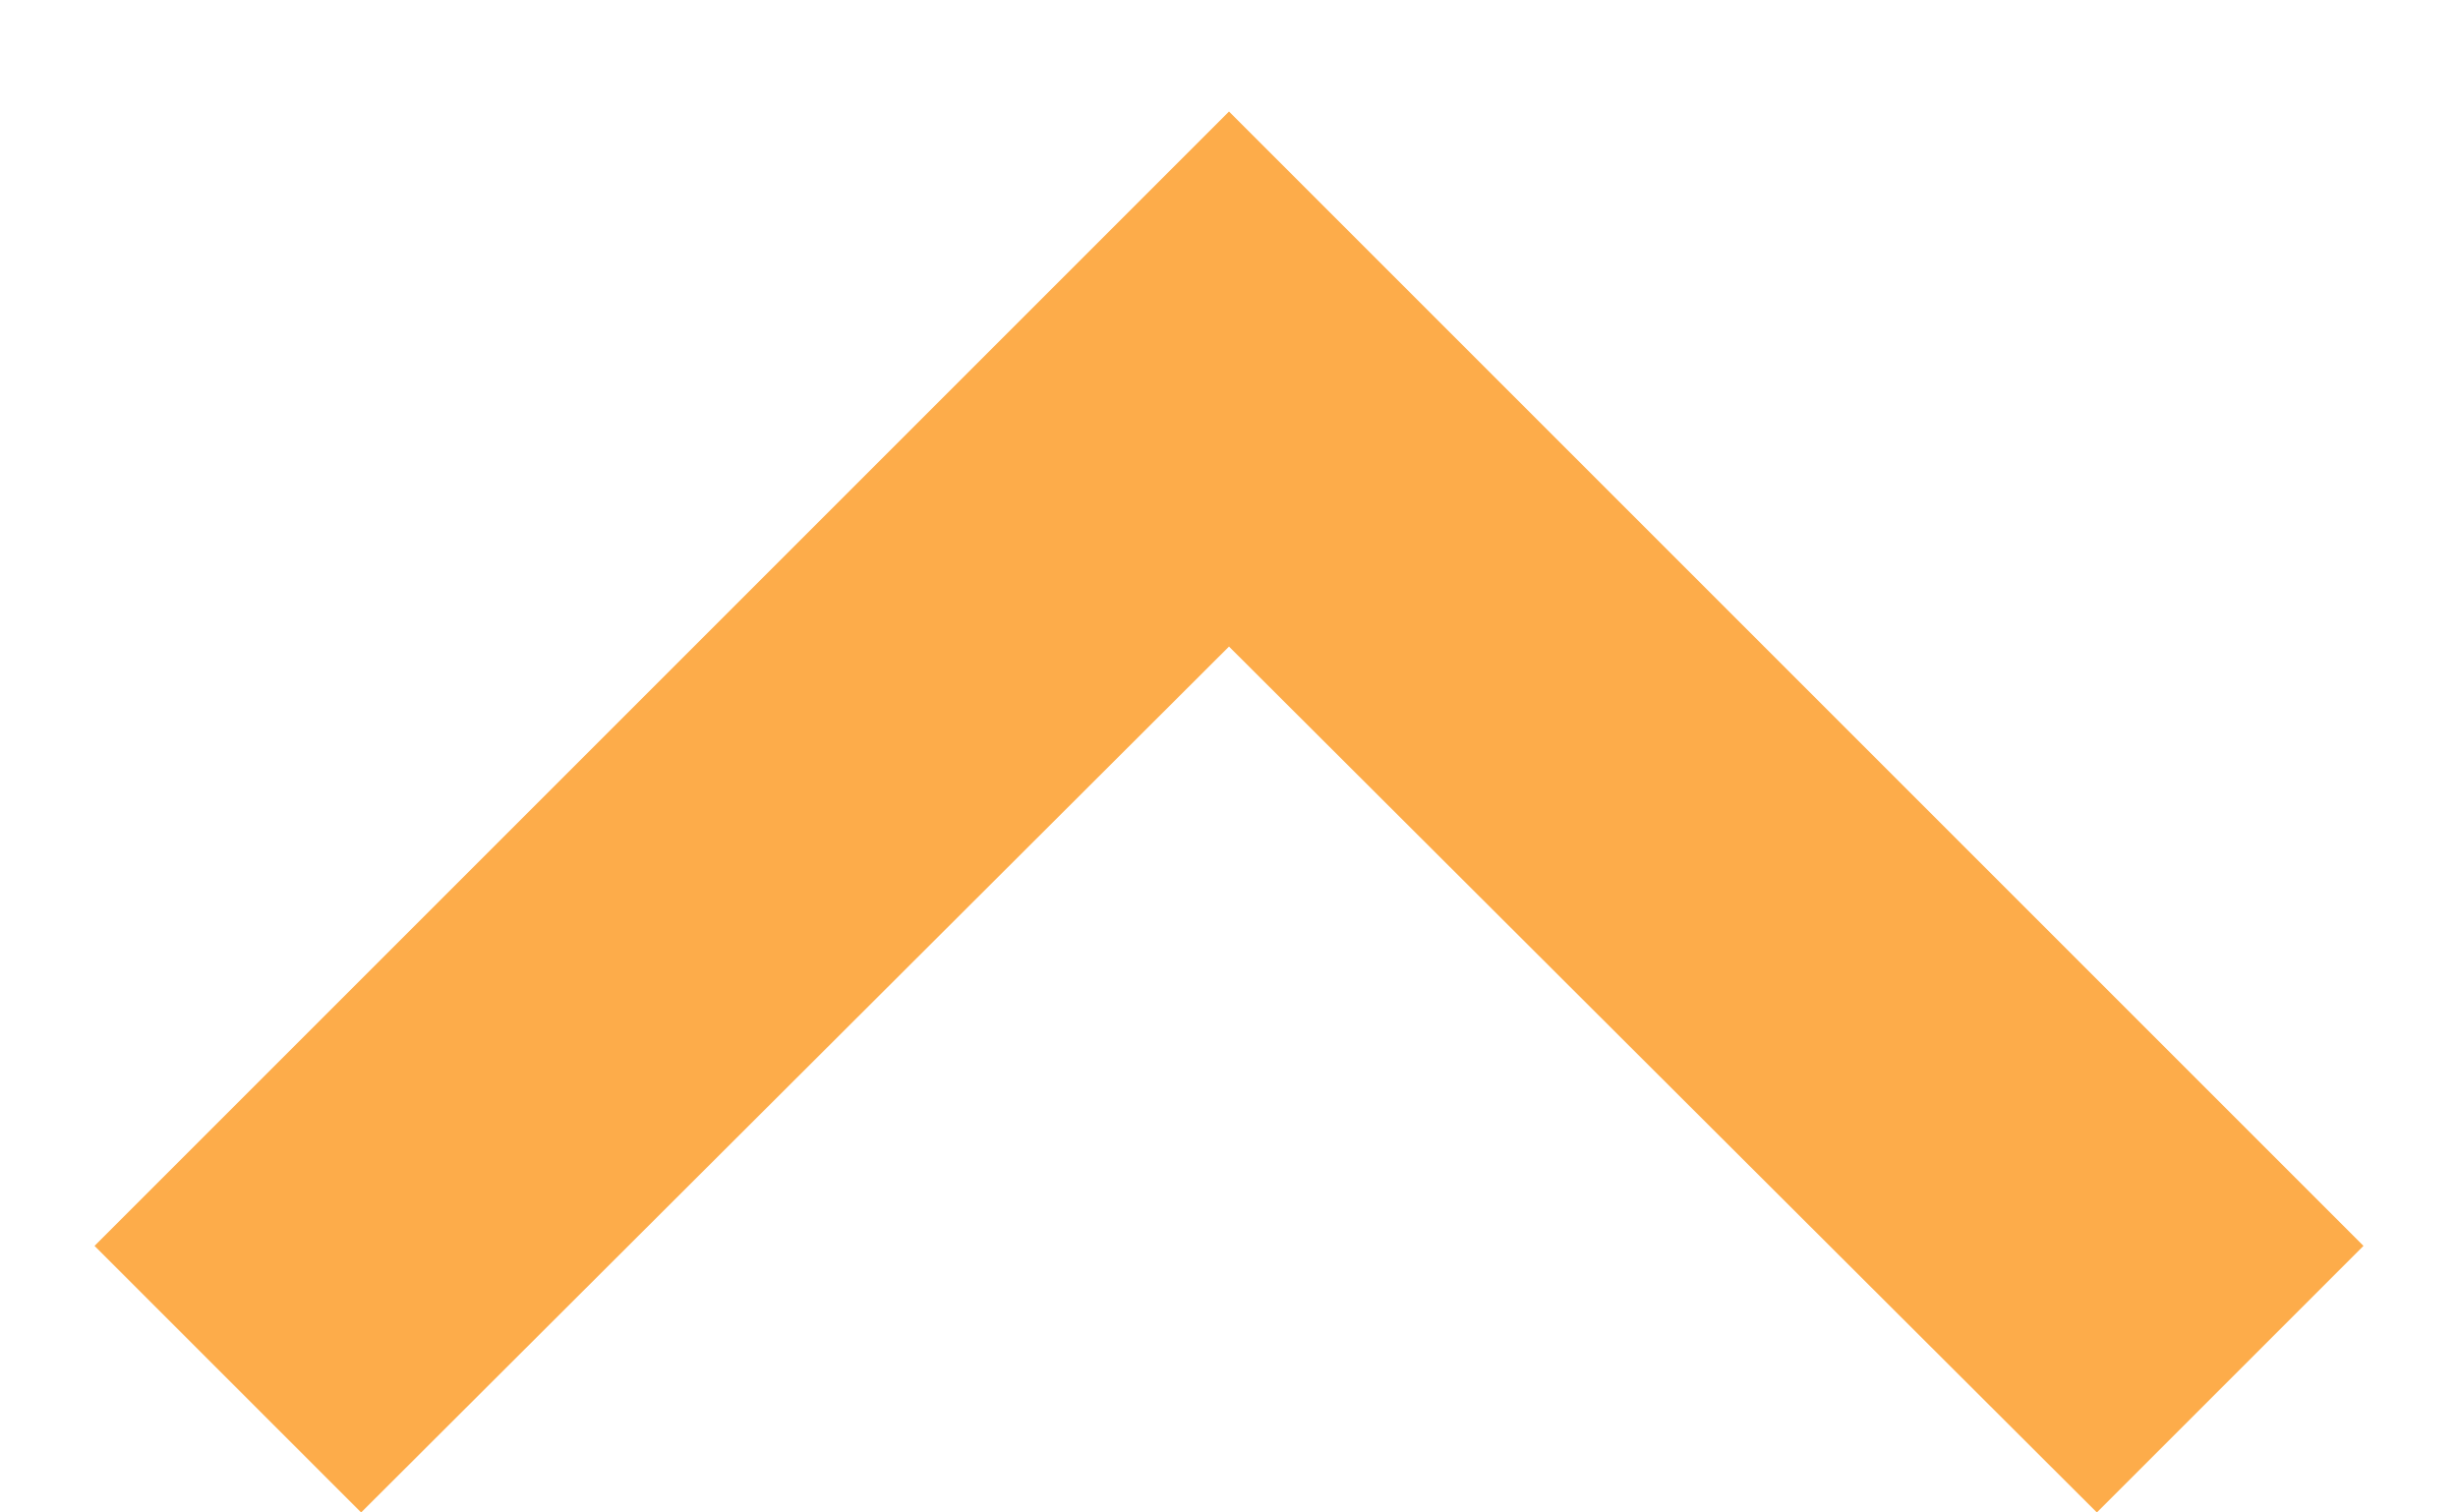 <svg width="13" height="8" xmlns="http://www.w3.org/2000/svg">

 <g>
  <title>background</title>
  <rect fill="none" id="canvas_background" height="602" width="802" y="-1" x="-1"/>
 </g>
 <g>
  <title>Layer 1</title>
  <path transform="rotate(-180 6.5,4.295) " id="svg_1" fill="#fdac4a" d="m1.91,0.59l4.59,4.58l4.59,-4.58l1.41,1.41l-6,6l-6,-6l1.41,-1.41z"/>
 </g>
</svg>
